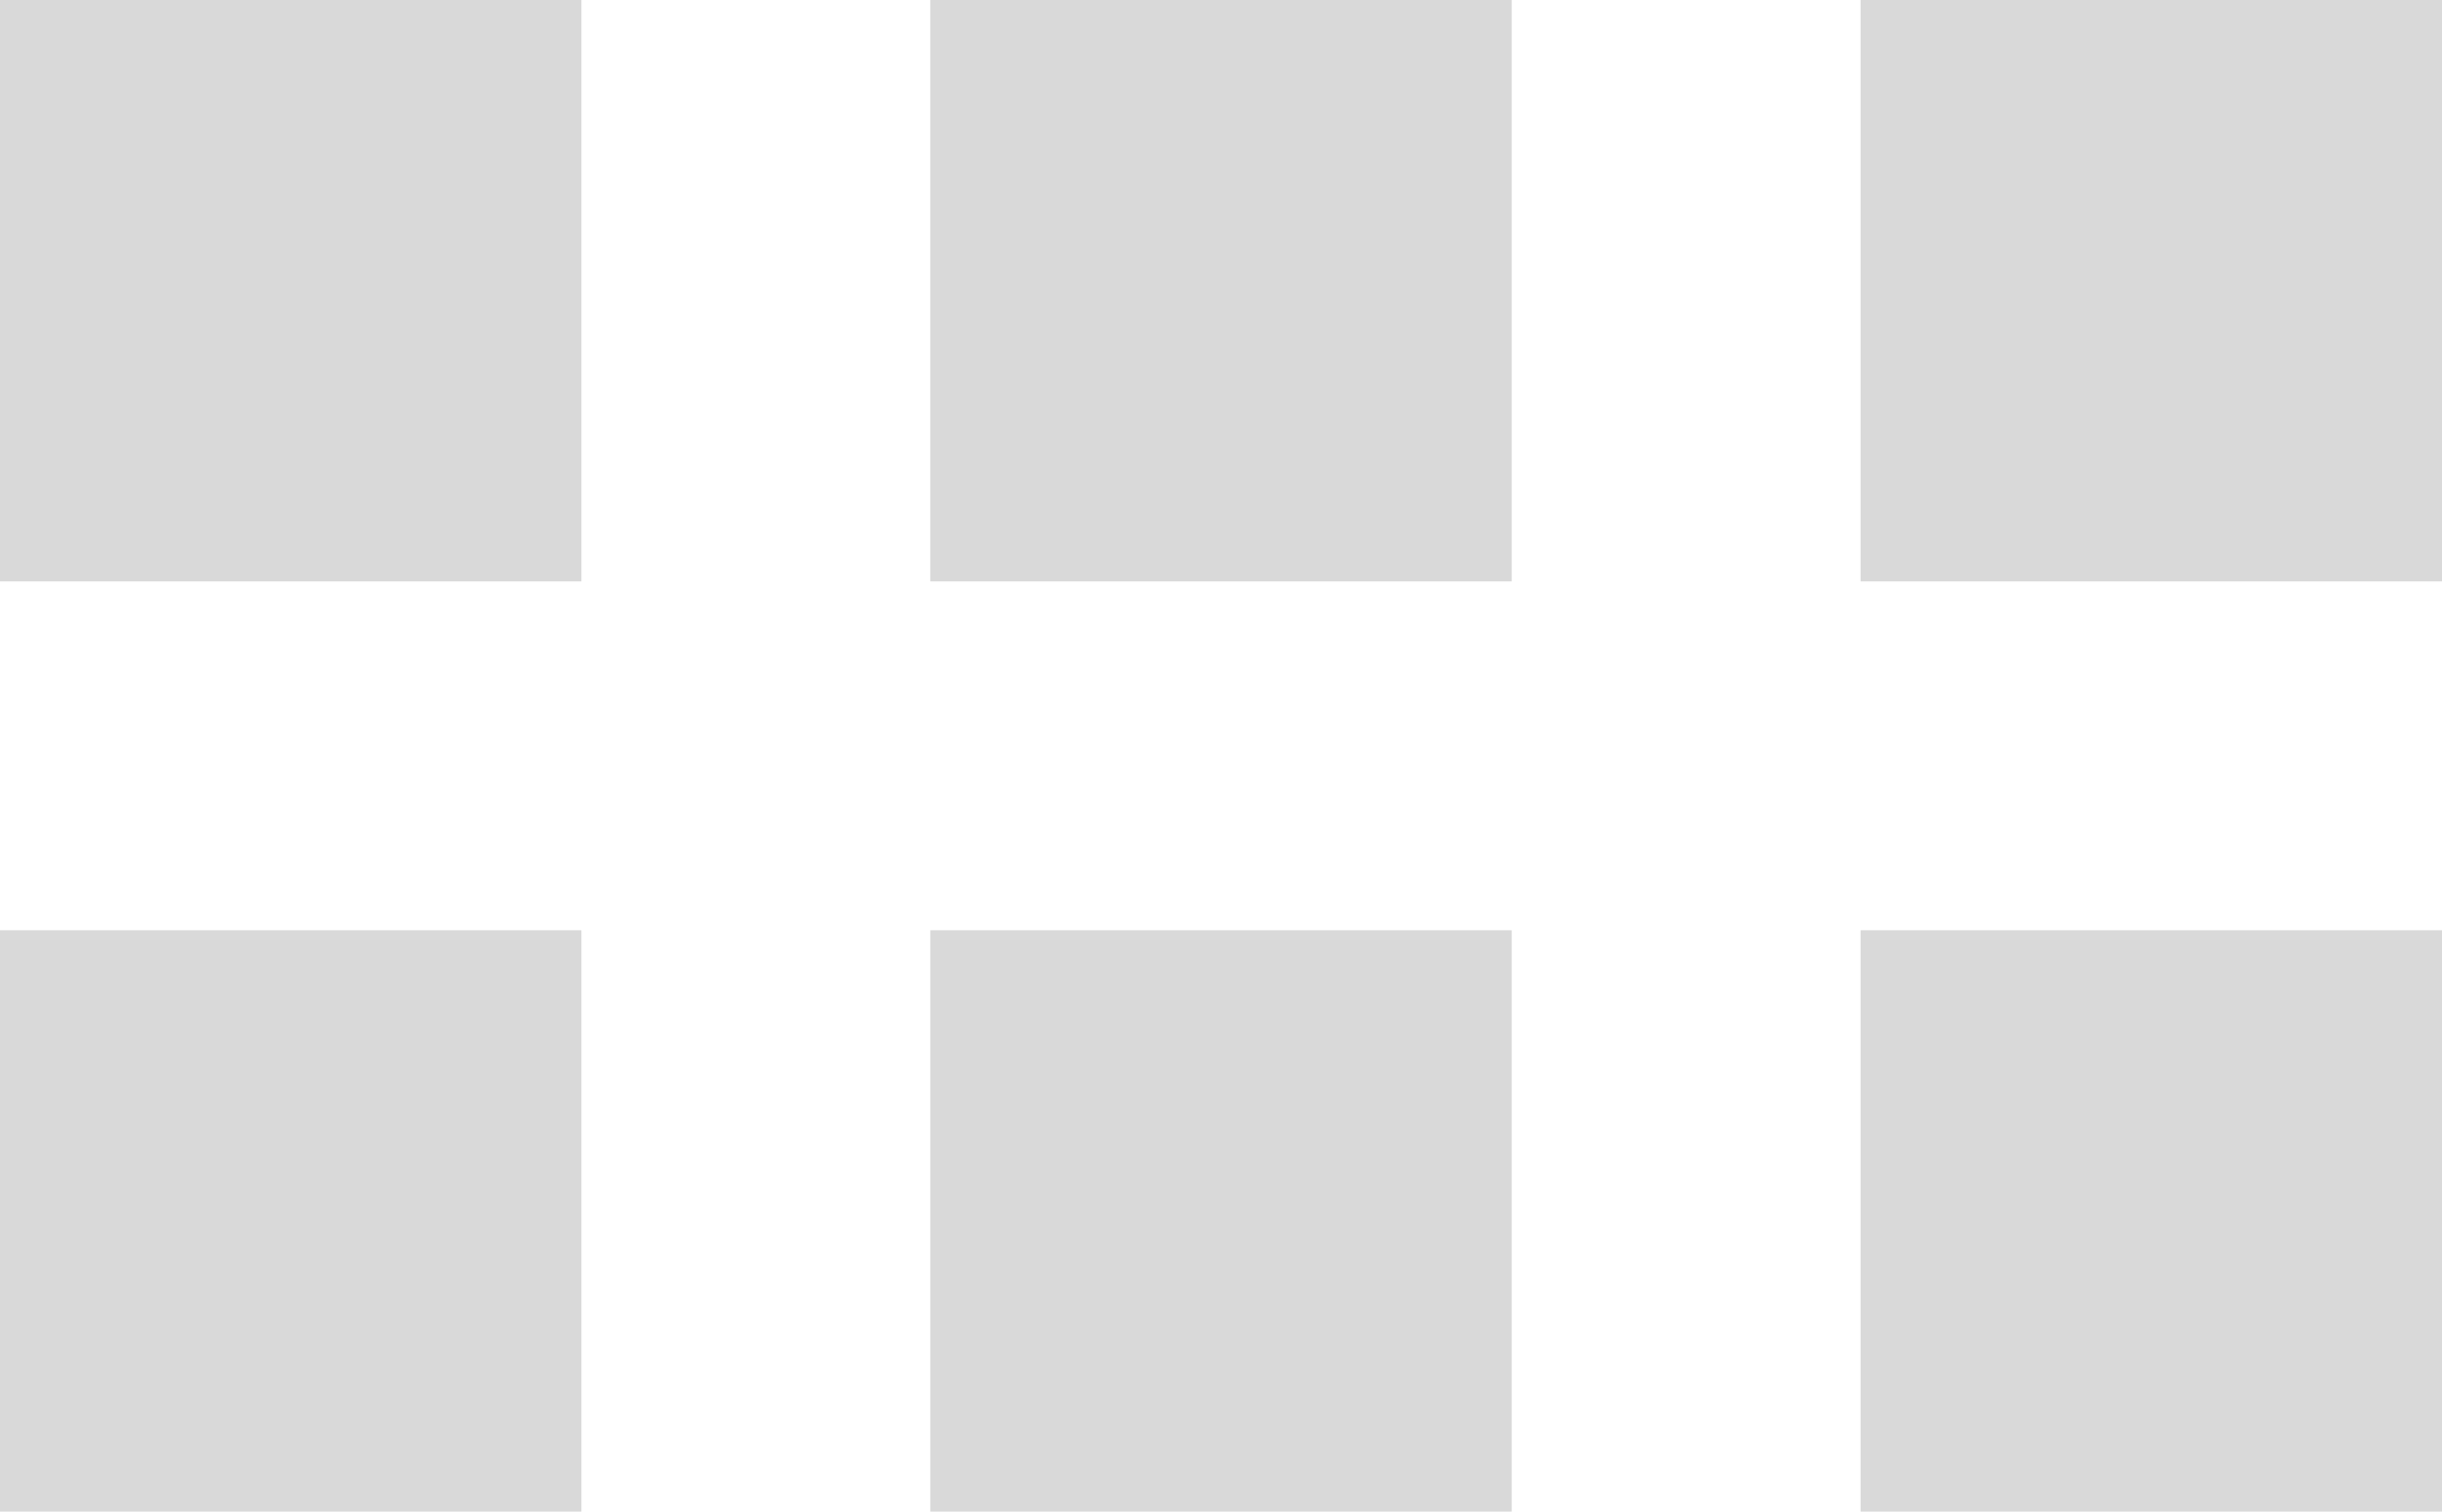 <svg width="42" height="26" viewBox="0 0 42 26" fill="none" xmlns="http://www.w3.org/2000/svg">
<rect width="10" height="10" transform="matrix(1 0 0 -1 0 10)" fill="#D9D9D9"/>
<rect width="10" height="10" transform="matrix(1 0 0 -1 16 10)" fill="#D9D9D9"/>
<rect width="10" height="10" transform="matrix(1 0 0 -1 32 10)" fill="#D9D9D9"/>
<rect width="10" height="10" transform="matrix(1 0 0 -1 0 26)" fill="#D9D9D9"/>
<rect width="10" height="10" transform="matrix(1 0 0 -1 16 26)" fill="#D9D9D9"/>
<rect width="10" height="10" transform="matrix(1 0 0 -1 32 26)" fill="#D9D9D9"/>
</svg>
